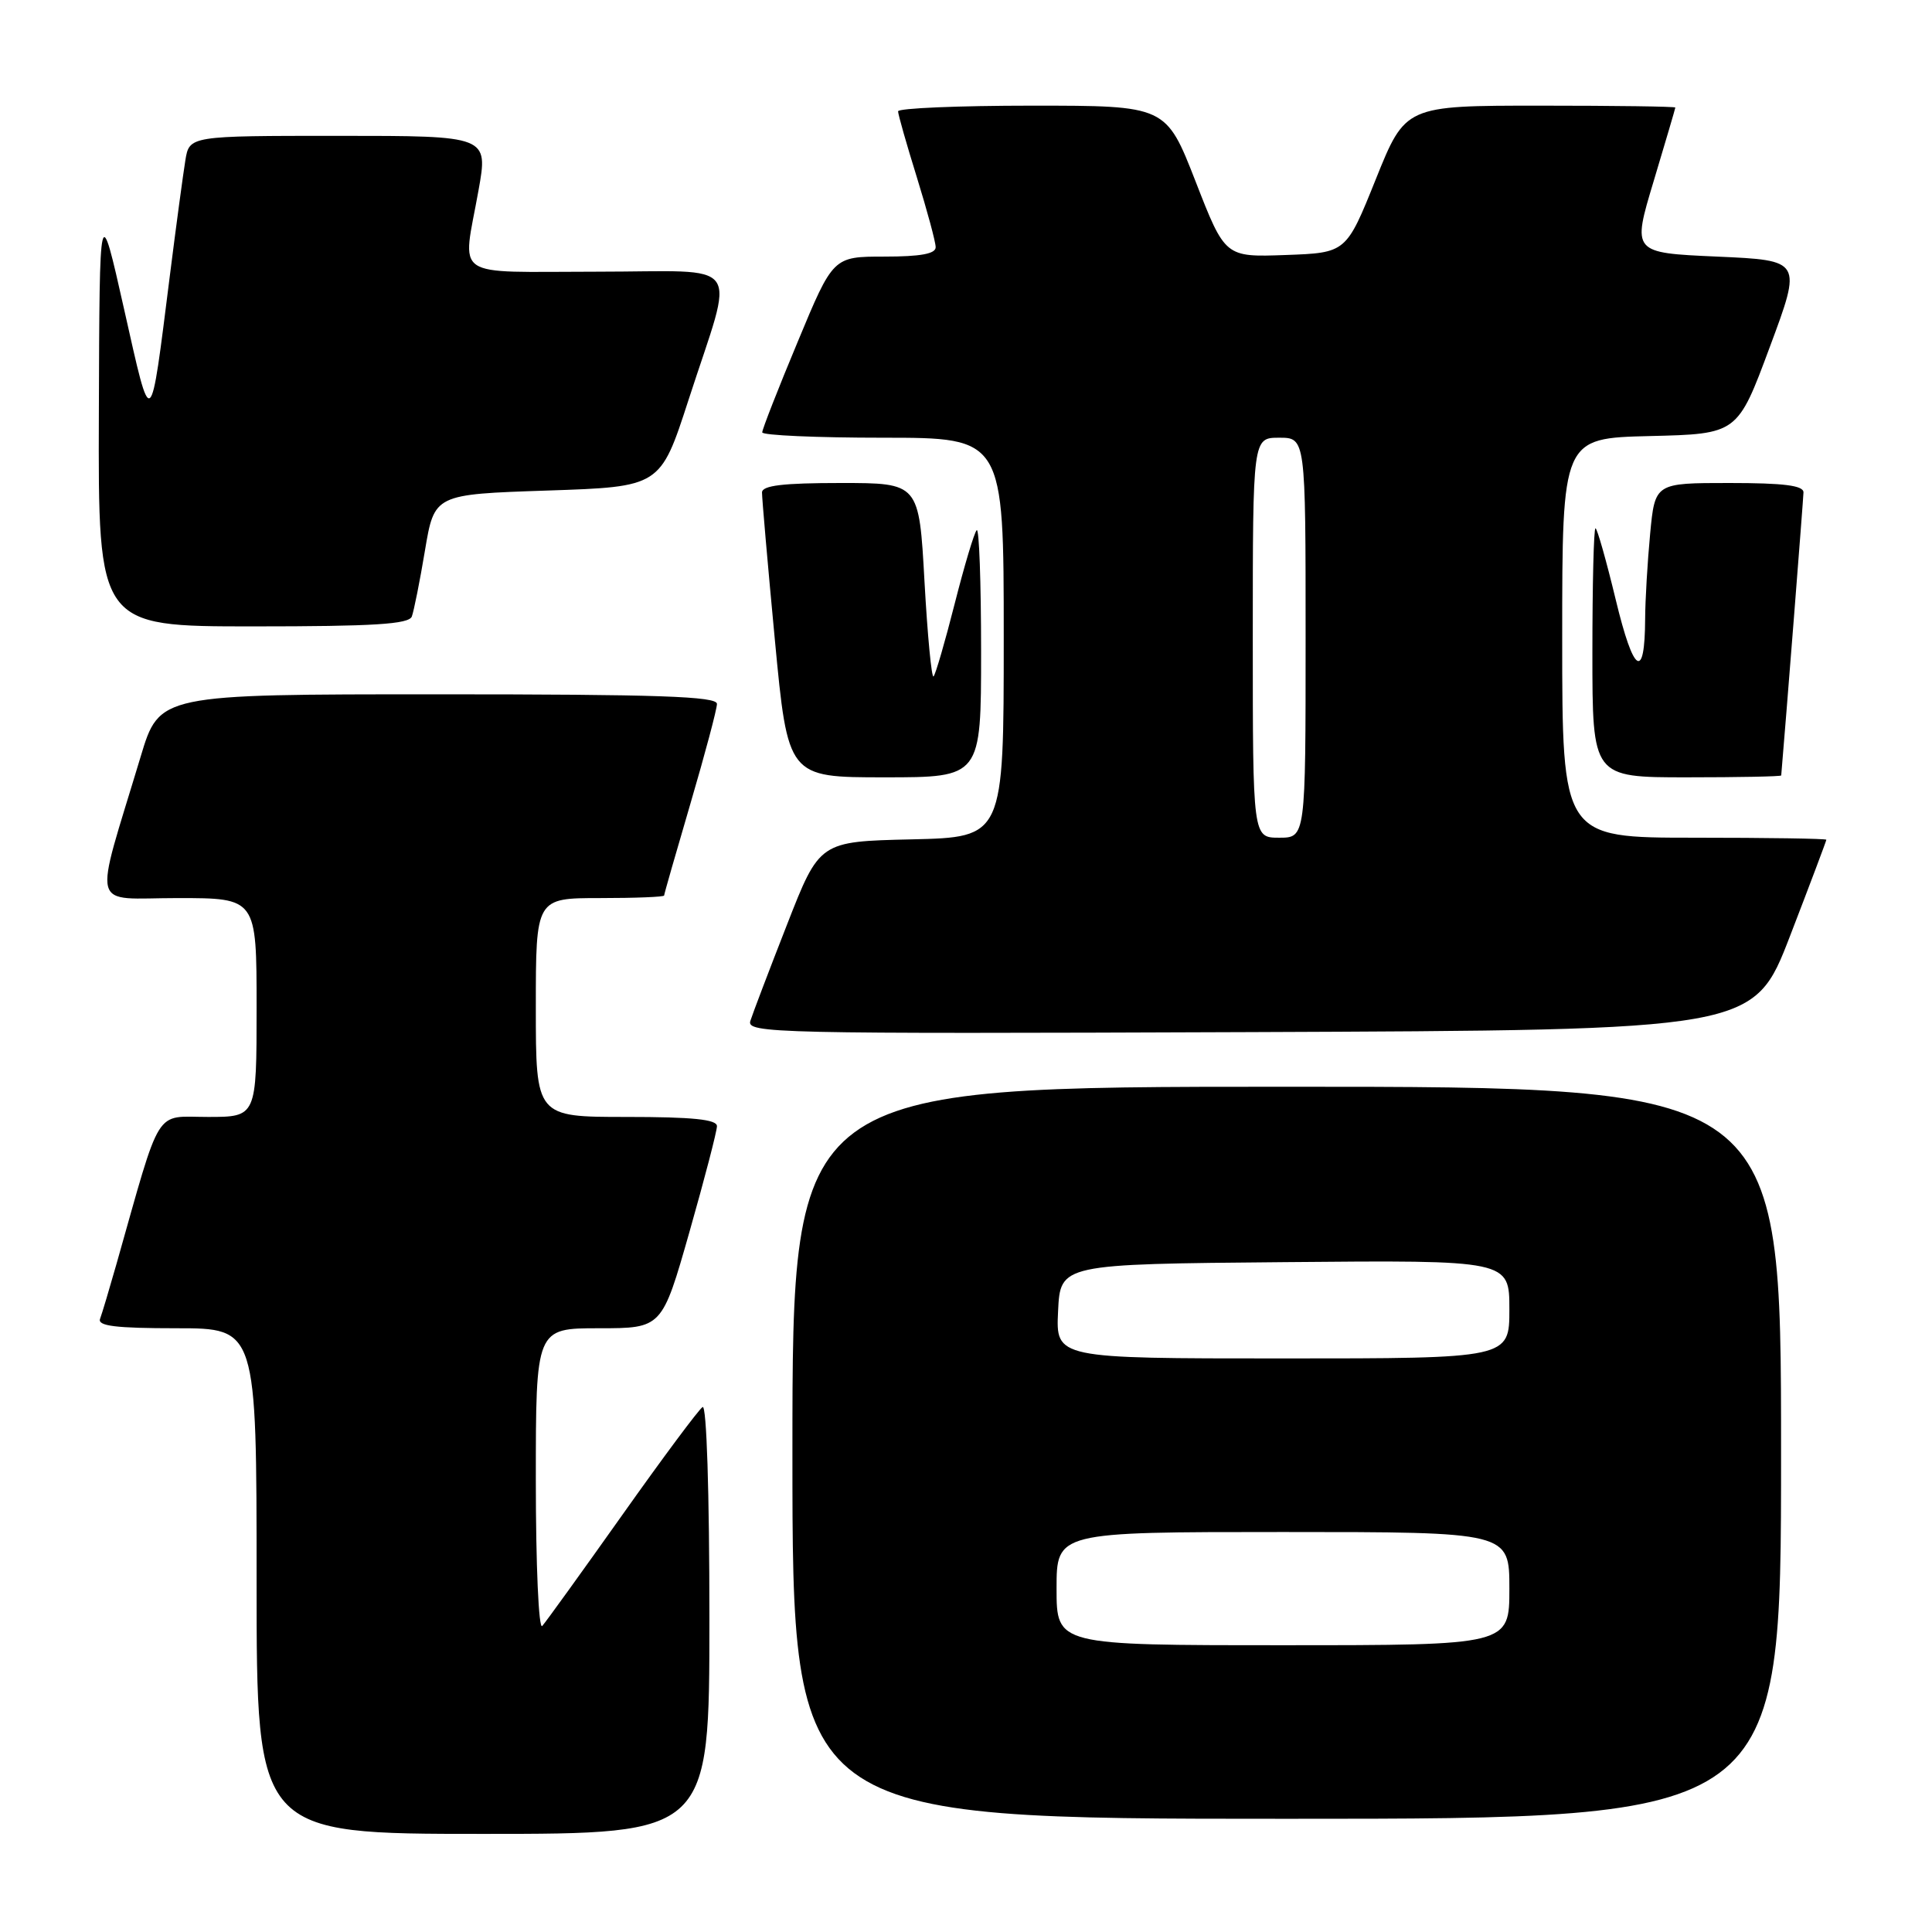 <?xml version="1.0" encoding="UTF-8" standalone="no"?>
<!DOCTYPE svg PUBLIC "-//W3C//DTD SVG 1.1//EN" "http://www.w3.org/Graphics/SVG/1.1/DTD/svg11.dtd" >
<svg xmlns="http://www.w3.org/2000/svg" xmlns:xlink="http://www.w3.org/1999/xlink" version="1.1" viewBox="0 0 256 256">
 <g >
 <path fill="currentColor"
d=" M 94.00 214.44 C 94.00 197.75 93.63 186.11 93.10 186.44 C 92.60 186.74 87.81 193.18 82.45 200.75 C 77.09 208.31 72.32 214.93 71.85 215.45 C 71.38 215.98 71.00 207.41 71.00 196.20 C 71.00 176.00 71.00 176.00 79.36 176.00 C 87.72 176.00 87.72 176.00 91.36 163.22 C 93.36 156.19 95.00 149.89 95.00 149.22 C 95.00 148.33 91.78 148.00 83.00 148.00 C 71.00 148.00 71.00 148.00 71.00 133.50 C 71.00 119.00 71.00 119.00 79.50 119.00 C 84.17 119.00 88.00 118.85 88.00 118.66 C 88.00 118.48 89.58 112.97 91.50 106.43 C 93.42 99.89 95.00 93.96 95.00 93.27 C 95.00 92.27 87.21 92.00 58.06 92.00 C 21.12 92.00 21.12 92.00 18.64 100.25 C 12.34 121.17 11.78 119.00 23.55 119.00 C 34.00 119.00 34.00 119.00 34.00 133.50 C 34.00 148.00 34.00 148.00 27.54 148.00 C 20.37 148.00 21.46 146.23 15.43 167.50 C 14.49 170.80 13.52 174.06 13.26 174.75 C 12.90 175.70 15.32 176.00 23.39 176.00 C 34.00 176.00 34.00 176.00 34.00 209.50 C 34.00 243.00 34.00 243.00 64.00 243.00 C 94.00 243.00 94.00 243.00 94.00 214.44 Z  M 236.00 192.50 C 236.00 144.00 236.00 144.00 170.50 144.00 C 105.00 144.00 105.00 144.00 105.00 192.50 C 105.00 241.00 105.00 241.00 170.50 241.00 C 236.00 241.00 236.00 241.00 236.00 192.50 Z  M 237.19 124.02 C 239.84 117.15 242.00 111.41 242.00 111.27 C 242.00 111.12 234.12 111.00 224.50 111.00 C 207.00 111.00 207.00 111.00 207.00 84.53 C 207.00 58.06 207.00 58.06 218.62 57.78 C 230.23 57.50 230.23 57.50 234.50 46.00 C 238.78 34.50 238.78 34.50 227.52 34.00 C 216.26 33.50 216.26 33.50 219.12 24.00 C 220.69 18.77 221.98 14.39 221.99 14.25 C 221.99 14.11 213.95 14.00 204.11 14.00 C 186.22 14.00 186.22 14.00 182.30 23.75 C 178.38 33.50 178.38 33.50 170.35 33.79 C 162.33 34.08 162.33 34.08 158.42 24.04 C 154.50 14.00 154.50 14.00 136.75 14.00 C 126.99 14.00 119.00 14.34 119.00 14.75 C 119.00 15.16 120.12 19.10 121.49 23.50 C 122.85 27.90 123.98 32.06 123.98 32.75 C 124.00 33.63 121.98 34.00 117.20 34.00 C 110.39 34.00 110.39 34.00 105.70 45.29 C 103.11 51.49 101.00 56.89 101.00 57.29 C 101.00 57.68 108.20 58.00 117.00 58.00 C 133.00 58.00 133.00 58.00 133.00 84.47 C 133.00 110.94 133.00 110.94 120.79 111.22 C 108.59 111.50 108.59 111.50 104.29 122.50 C 101.92 128.55 99.74 134.29 99.43 135.26 C 98.89 136.92 102.32 137.00 165.62 136.76 C 232.38 136.50 232.38 136.50 237.19 124.02 Z  M 130.00 86.33 C 130.00 77.17 129.74 69.93 129.42 70.25 C 129.09 70.57 127.78 74.96 126.50 80.00 C 125.22 85.04 123.96 89.38 123.70 89.63 C 123.44 89.89 122.90 84.23 122.50 77.05 C 121.78 64.00 121.78 64.00 111.39 64.00 C 103.76 64.00 100.99 64.33 100.97 65.25 C 100.96 65.94 101.72 74.71 102.67 84.75 C 104.40 103.00 104.40 103.00 117.20 103.00 C 130.00 103.00 130.00 103.00 130.00 86.33 Z  M 236.02 102.75 C 236.62 95.81 238.95 66.13 238.97 65.25 C 238.99 64.33 236.38 64.00 229.14 64.00 C 219.29 64.00 219.29 64.00 218.65 70.75 C 218.30 74.46 218.00 79.53 217.99 82.00 C 217.95 90.27 216.47 89.32 214.10 79.49 C 212.84 74.27 211.63 70.00 211.41 70.00 C 211.18 70.00 211.00 77.42 211.00 86.50 C 211.00 103.00 211.00 103.00 223.50 103.00 C 230.38 103.00 236.01 102.89 236.02 102.75 Z  M 54.57 81.69 C 54.84 80.96 55.63 77.03 56.31 72.94 C 57.56 65.50 57.56 65.50 72.53 65.00 C 87.50 64.50 87.50 64.50 91.22 53.03 C 97.41 33.92 98.89 36.00 79.08 36.00 C 59.56 36.00 61.27 37.17 63.40 25.25 C 64.70 18.00 64.70 18.00 44.90 18.00 C 25.09 18.00 25.09 18.00 24.56 21.25 C 24.27 23.04 23.34 29.90 22.51 36.50 C 19.86 57.49 20.12 57.30 16.45 41.00 C 13.19 26.50 13.19 26.50 13.10 54.75 C 13.00 83.00 13.00 83.00 33.53 83.00 C 49.57 83.00 54.17 82.71 54.57 81.69 Z  M 140.00 210.50 C 140.00 203.00 140.00 203.00 170.00 203.00 C 200.00 203.00 200.00 203.00 200.00 210.50 C 200.00 218.00 200.00 218.00 170.00 218.00 C 140.00 218.00 140.00 218.00 140.00 210.50 Z  M 140.20 173.75 C 140.50 167.50 140.50 167.50 170.25 167.24 C 200.00 166.97 200.00 166.97 200.00 173.49 C 200.00 180.00 200.00 180.00 169.95 180.00 C 139.90 180.00 139.90 180.00 140.20 173.75 Z  M 166.00 84.50 C 166.00 58.00 166.00 58.00 169.50 58.00 C 173.00 58.00 173.00 58.00 173.00 84.50 C 173.00 111.00 173.00 111.00 169.50 111.00 C 166.00 111.00 166.00 111.00 166.00 84.50 Z "/>
</g>
</svg>